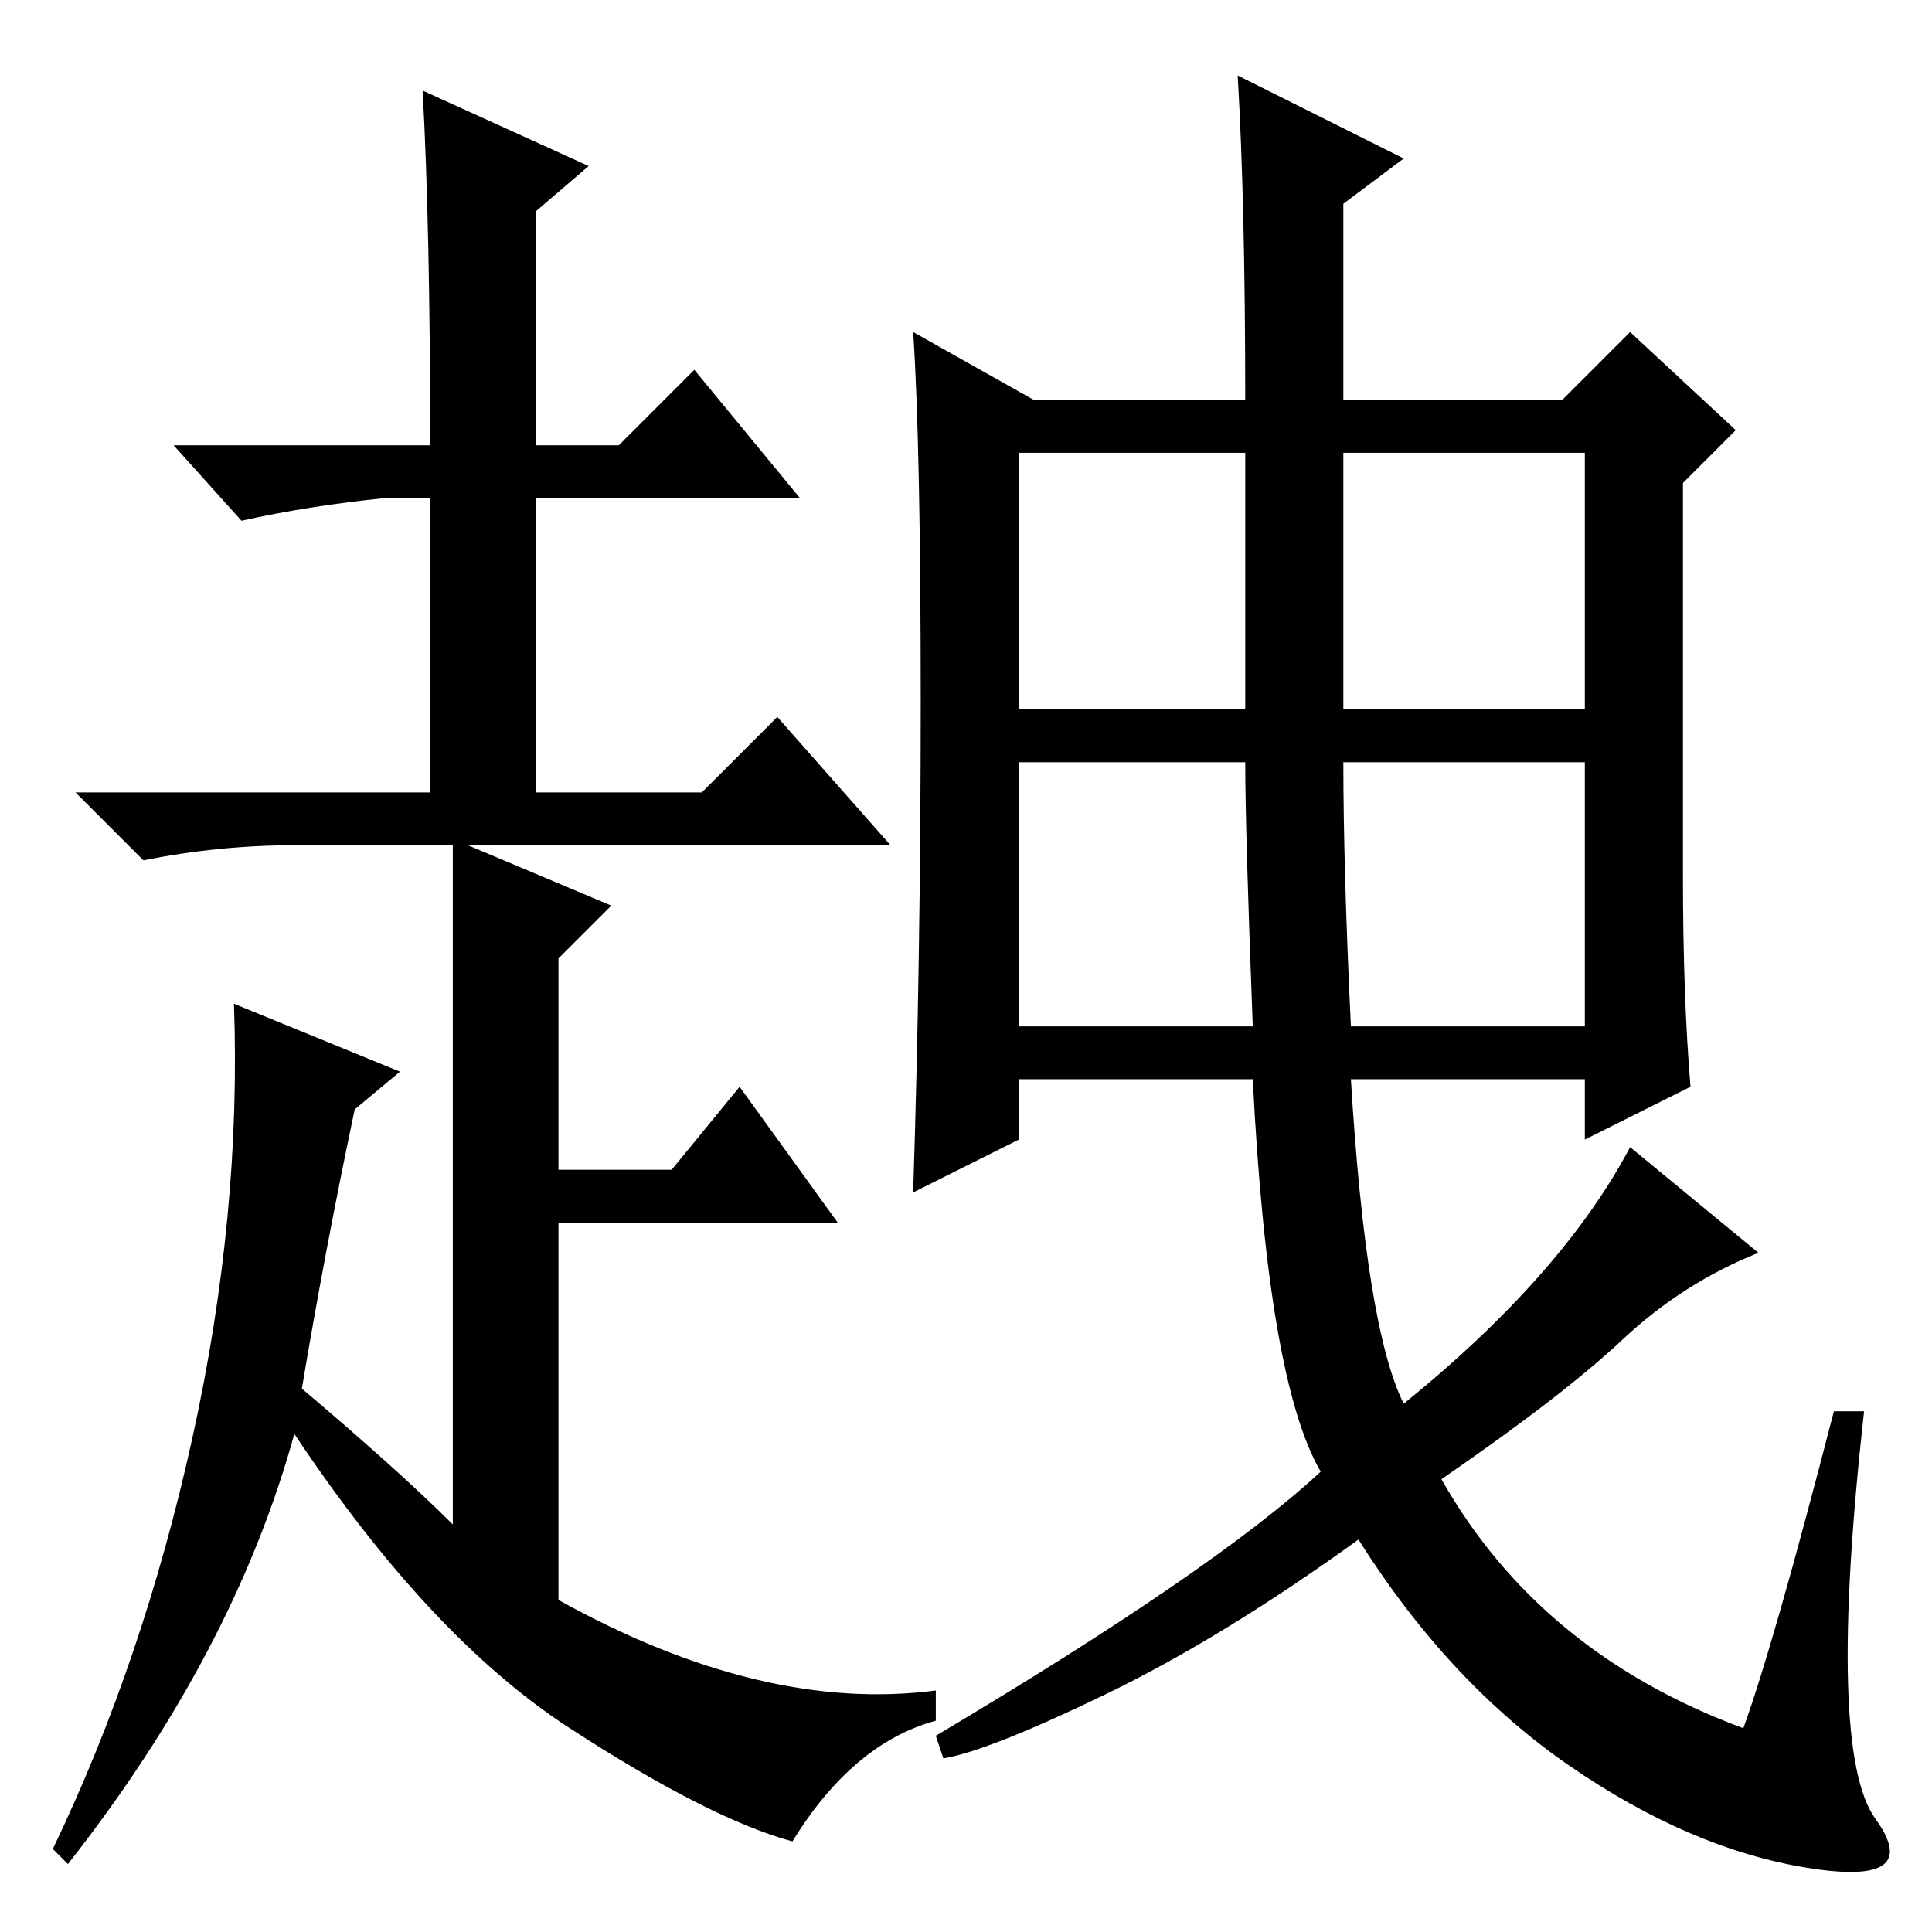 <?xml version="1.0" standalone="no"?>
<!DOCTYPE svg PUBLIC "-//W3C//DTD SVG 1.1//EN" "http://www.w3.org/Graphics/SVG/1.1/DTD/svg11.dtd" >
<svg xmlns="http://www.w3.org/2000/svg" xmlns:xlink="http://www.w3.org/1999/xlink" version="1.1" viewBox="0 -36 256 256">
  <g transform="matrix(1 0 0 -1 0 220)">
   <path fill="currentColor"
d="M57 197q0 29 -1 47l22 -10l-7 -6v-31h11l10 10l14 -17h-35v-39h22l10 10l15 -17h-56l19 -8l-7 -7v-28h15l9 11l13 -18h-37v-50q27 -15 50 -12v-4q-11 -3 -19 -16q-11 3 -29.5 15t-36.5 39q-8 -29 -30 -57l-2 2q12 25 18.5 54.5t5.5 57.5l22 -9l-6 -5q-4 -19 -7 -37
q13 -11 20 -18v90h-21q-10 0 -20 -2l-9 9h47v39h-6q-10 -1 -19 -3l-9 10h34zM216 104l17 -14q-10 -4 -18 -11.5t-24 -18.5q13 -23 40 -33q4 11 12 42h4q-5 -45 1.5 -54t-9 -6.5t-31.5 13.5t-28 30q-18 -13 -33.5 -20.5t-21.5 -8.5l-1 3q37 22 51 35q-7 12 -9 52h-31v-8
l-14 -7q1 31 1 65t-1 49l16 -9h28q0 26 -1 43l22 -11l-8 -6v-26h29l9 9l14 -13l-7 -7v-52q0 -16 1 -28l-14 -7v8h-31q2 -33 7 -43q21 17 30 34zM135 162h30v34h-30v-34zM178 162h32v34h-32v-34zM179 120h31v35h-32q0 -14 1 -35zM165 155h-30v-35h31q-1 26 -1 35z" />
  </g>

</svg>
